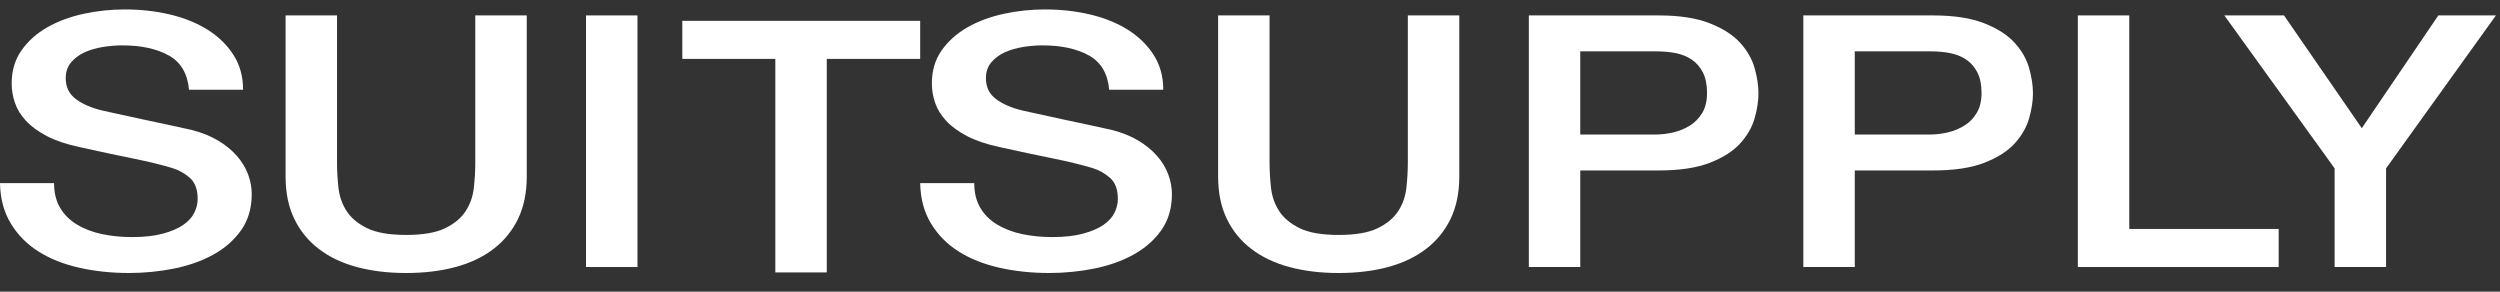 <svg xmlns="http://www.w3.org/2000/svg" width="120" height="14" viewBox="0 0 120 14">
  <rect x="0" y="0" width="120" height="14" fill="#333333" stroke="none"/>
  <g fill="#FFFFFF" fill-rule="evenodd">
    <path d="M2.595 8.791C2.595 9.254 2.692 9.648 2.886 9.976 3.079 10.302 3.349 10.57 3.695 10.779 4.042 10.987 4.439 11.139 4.89 11.236 5.339 11.33 5.827 11.38 6.353 11.38 6.92 11.38 7.405 11.325 7.806 11.218 8.208 11.111 8.533 10.973 8.782 10.805 9.031 10.634 9.211 10.441 9.322 10.22 9.432 10 9.488 9.778 9.488 9.552 9.488 9.091 9.36 8.75 9.104 8.529 8.848 8.309 8.567 8.154 8.263 8.065 7.737 7.906 7.124 7.757 6.426 7.616 5.727 7.475 4.865 7.292 3.841 7.066 3.204 6.931 2.675 6.753 2.253 6.534 1.831 6.314 1.495 6.068 1.246 5.798.997 5.527.82 5.239.717 4.934.612 4.631.56 4.32.56 4.006.56 3.395.717 2.868 1.028 2.423 1.339 1.978 1.751 1.609 2.263 1.315 2.775 1.023 3.357.806 4.007.664 4.657.523 5.315.453 5.979.453 6.754.453 7.484.535 8.17.698 8.855.862 9.457 1.107 9.976 1.433 10.495 1.761 10.906 2.165 11.211 2.643 11.516 3.123 11.668 3.679 11.668 4.308L9.073 4.308C9.003 3.531 8.678 2.981 8.097 2.66 7.516 2.339 6.775 2.178 5.876 2.178 5.571 2.178 5.26 2.203 4.941 2.255 4.623 2.305 4.332 2.39 4.069 2.507 3.807 2.626 3.588 2.787 3.415 2.99 3.242 3.193 3.155 3.447 3.155 3.752 3.155 4.18 3.318 4.515 3.644 4.757 3.969 5 4.394 5.183 4.92 5.307 4.976 5.318 5.193 5.366 5.575 5.451 5.955 5.536 6.38 5.628 6.852 5.73 7.322 5.831 7.782 5.93 8.232 6.025 8.682 6.121 9.003 6.193 9.197 6.237 9.682 6.361 10.104 6.53 10.464 6.744 10.824 6.96 11.125 7.205 11.367 7.48 11.609 7.757 11.789 8.052 11.907 8.369 12.025 8.684 12.083 9 12.083 9.316 12.083 9.993 11.913 10.57 11.575 11.05 11.235 11.528 10.789 11.92 10.235 12.224 9.682 12.529 9.052 12.751 8.346 12.893 7.64 13.033 6.92 13.104 6.187 13.104 5.343 13.104 4.547 13.019 3.8 12.85 3.052 12.681 2.401 12.422 1.848 12.072 1.294 11.723.851 11.275.519 10.727.187 10.181.014 9.535 0 8.791L2.595 8.791M46.764 8.791C46.764 9.254 46.861 9.648 47.055 9.976 47.248 10.302 47.518 10.57 47.864 10.779 48.211 10.987 48.608 11.139 49.059 11.236 49.508 11.33 49.996 11.38 50.522 11.38 51.089 11.38 51.573 11.325 51.975 11.218 52.377 11.111 52.702 10.973 52.951 10.805 53.2 10.634 53.38 10.441 53.491 10.22 53.601 10 53.657 9.778 53.657 9.552 53.657 9.091 53.529 8.75 53.273 8.529 53.017 8.309 52.736 8.154 52.432 8.065 51.905 7.906 51.293 7.757 50.595 7.616 49.895 7.475 49.034 7.292 48.01 7.066 47.373 6.931 46.844 6.753 46.422 6.534 46 6.314 45.664 6.068 45.415 5.798 45.166 5.527 44.989 5.239 44.885 4.934 44.781 4.631 44.729 4.32 44.729 4.006 44.729 3.395 44.885 2.868 45.196 2.423 45.508 1.978 45.92 1.609 46.432 1.315 46.944 1.023 47.525.806 48.176.664 48.826.523 49.484.453 50.148.453 50.923.453 51.653.535 52.338.698 53.024.862 53.626 1.107 54.145 1.433 54.663 1.761 55.075 2.165 55.38 2.643 55.685 3.123 55.837 3.679 55.837 4.308L53.242 4.308C53.172 3.531 52.847 2.981 52.265 2.66 51.685 2.339 50.943 2.178 50.045 2.178 49.74 2.178 49.428 2.203 49.11 2.255 48.792 2.305 48.5 2.39 48.238 2.507 47.975 2.626 47.757 2.787 47.584 2.99 47.411 3.193 47.324 3.447 47.324 3.752 47.324 4.18 47.487 4.515 47.812 4.757 48.138 5 48.563 5.183 49.089 5.307 49.145 5.318 49.362 5.366 49.743 5.451 50.124 5.536 50.549 5.628 51.02 5.73 51.491 5.831 51.95 5.93 52.4 6.025 52.85 6.121 53.172 6.193 53.366 6.237 53.851 6.361 54.273 6.53 54.633 6.744 54.993 6.96 55.293 7.205 55.536 7.48 55.778 7.757 55.958 8.052 56.075 8.369 56.193 8.684 56.252 9 56.252 9.316 56.252 9.993 56.082 10.57 55.743 11.05 55.404 11.528 54.958 11.92 54.404 12.224 53.851 12.529 53.221 12.751 52.515 12.893 51.809 13.033 51.089 13.104 50.356 13.104 49.512 13.104 48.716 13.019 47.969 12.85 47.221 12.681 46.57 12.422 46.017 12.072 45.463 11.723 45.02 11.275 44.688 10.727 44.356 10.181 44.182 9.535 44.169 8.791L46.764 8.791M13.708.74L16.177.74 16.177 7.777C16.177 8.182 16.2 8.594 16.246 9.011 16.292 9.428 16.424 9.803 16.641 10.136 16.859 10.469 17.187 10.742 17.629 10.956 18.07 11.17 18.692 11.277 19.496 11.277 20.299 11.277 20.921 11.17 21.363 10.956 21.804 10.742 22.133 10.469 22.35 10.136 22.567 9.803 22.699 9.428 22.745 9.011 22.791 8.594 22.814 8.182 22.814 7.777L22.814.74 25.284.74 25.284 8.47C25.284 9.248 25.145 9.925 24.869 10.5 24.592 11.074 24.2 11.557 23.693 11.945 23.187 12.335 22.578 12.625 21.867 12.817 21.155 13.009 20.365 13.104 19.496 13.104 18.627 13.104 17.836 13.009 17.125 12.817 16.414 12.625 15.805 12.335 15.298 11.945 14.791 11.557 14.399 11.074 14.123 10.5 13.846 9.925 13.708 9.248 13.708 8.47L13.708.74"/>
    <polygon points="28.128 .74 30.598 .74 30.598 12.817 28.128 12.817"/>
    <polyline points="32.751 1 44.169 1 44.169 2.827 39.685 2.827 39.685 13.076 37.216 13.076 37.216 2.827 32.751 2.827 32.751 1"/>
    <path d="M58.47.74L60.939.74 60.939 7.777C60.939 8.182 60.962 8.594 61.008 9.011 61.054 9.428 61.186 9.803 61.403 10.136 61.621 10.469 61.949 10.742 62.391 10.956 62.832 11.17 63.454 11.277 64.258 11.277 65.06 11.277 65.683 11.17 66.125 10.956 66.565 10.742 66.895 10.469 67.112 10.136 67.33 9.803 67.461 9.428 67.507 9.011 67.553 8.594 67.576 8.182 67.576 7.777L67.576.74 70.046.74 70.046 8.47C70.046 9.248 69.907 9.925 69.631 10.5 69.354 11.074 68.963 11.557 68.455 11.945 67.949 12.335 67.34 12.625 66.628 12.817 65.918 13.009 65.127 13.104 64.258 13.104 63.389 13.104 62.598 13.009 61.887 12.817 61.177 12.625 60.567 12.335 60.06 11.945 59.553 11.557 59.161 11.074 58.885 10.5 58.608 9.925 58.47 9.248 58.47 8.47L58.47.74M73.384.74L79.606.74C80.607.74 81.423.865 82.056 1.113 82.688 1.36 83.175 1.67 83.517 2.043 83.86 2.416 84.093 2.821 84.219 3.26 84.344 3.7 84.406 4.106 84.406 4.478 84.406 4.851 84.344 5.253 84.219 5.687 84.093 6.121 83.86 6.524 83.517 6.897 83.175 7.269 82.688 7.576 82.056 7.819 81.423 8.062 80.607 8.182 79.606 8.182L75.853 8.182 75.853 12.817 73.384 12.817 73.384.74 73.384.74zM75.853 6.457L79.468 6.457C79.745 6.457 80.028 6.423 80.317 6.356 80.607 6.288 80.873 6.178 81.117 6.026 81.361 5.874 81.558 5.671 81.71 5.417 81.861 5.163 81.938 4.845 81.938 4.461 81.938 4.067 81.871 3.74 81.74 3.481 81.608 3.222 81.43 3.015 81.206 2.863 80.982 2.711 80.725 2.607 80.435 2.55 80.146 2.494 79.837 2.465 79.507 2.465L75.853 2.465 75.853 6.457 75.853 6.457zM86.56.74L92.782.74C93.783.74 94.599.865 95.232 1.113 95.864 1.36 96.351 1.67 96.693 2.043 97.036 2.416 97.269 2.821 97.395 3.26 97.52 3.7 97.582 4.106 97.582 4.478 97.582 4.851 97.52 5.253 97.395 5.687 97.269 6.121 97.036 6.524 96.693 6.897 96.351 7.269 95.864 7.576 95.232 7.819 94.599 8.062 93.783 8.182 92.782 8.182L89.029 8.182 89.029 12.817 86.56 12.817 86.56.74 86.56.74zM89.029 6.457L92.644 6.457C92.921 6.457 93.204 6.423 93.494 6.356 93.783 6.288 94.049 6.178 94.293 6.026 94.537 5.874 94.735 5.671 94.885 5.417 95.037 5.163 95.114 4.845 95.114 4.461 95.114 4.067 95.047 3.74 94.916 3.481 94.784 3.222 94.606 3.015 94.382 2.863 94.158 2.711 93.901 2.607 93.612 2.55 93.323 2.494 93.013 2.465 92.684 2.465L89.029 2.465 89.029 6.457 89.029 6.457z"/>
    <polyline points="99.736 .74 102.205 .74 102.205 10.99 109.376 10.99 109.376 12.817 99.736 12.817 99.736 .74"/>
    <polyline points="112.062 8.081 106.768 .74 109.632 .74 113.366 6.153 117.04 .74 119.805 .74 114.531 8.081 114.531 12.817 112.062 12.817 112.062 8.081"/>
  </g>
</svg>
